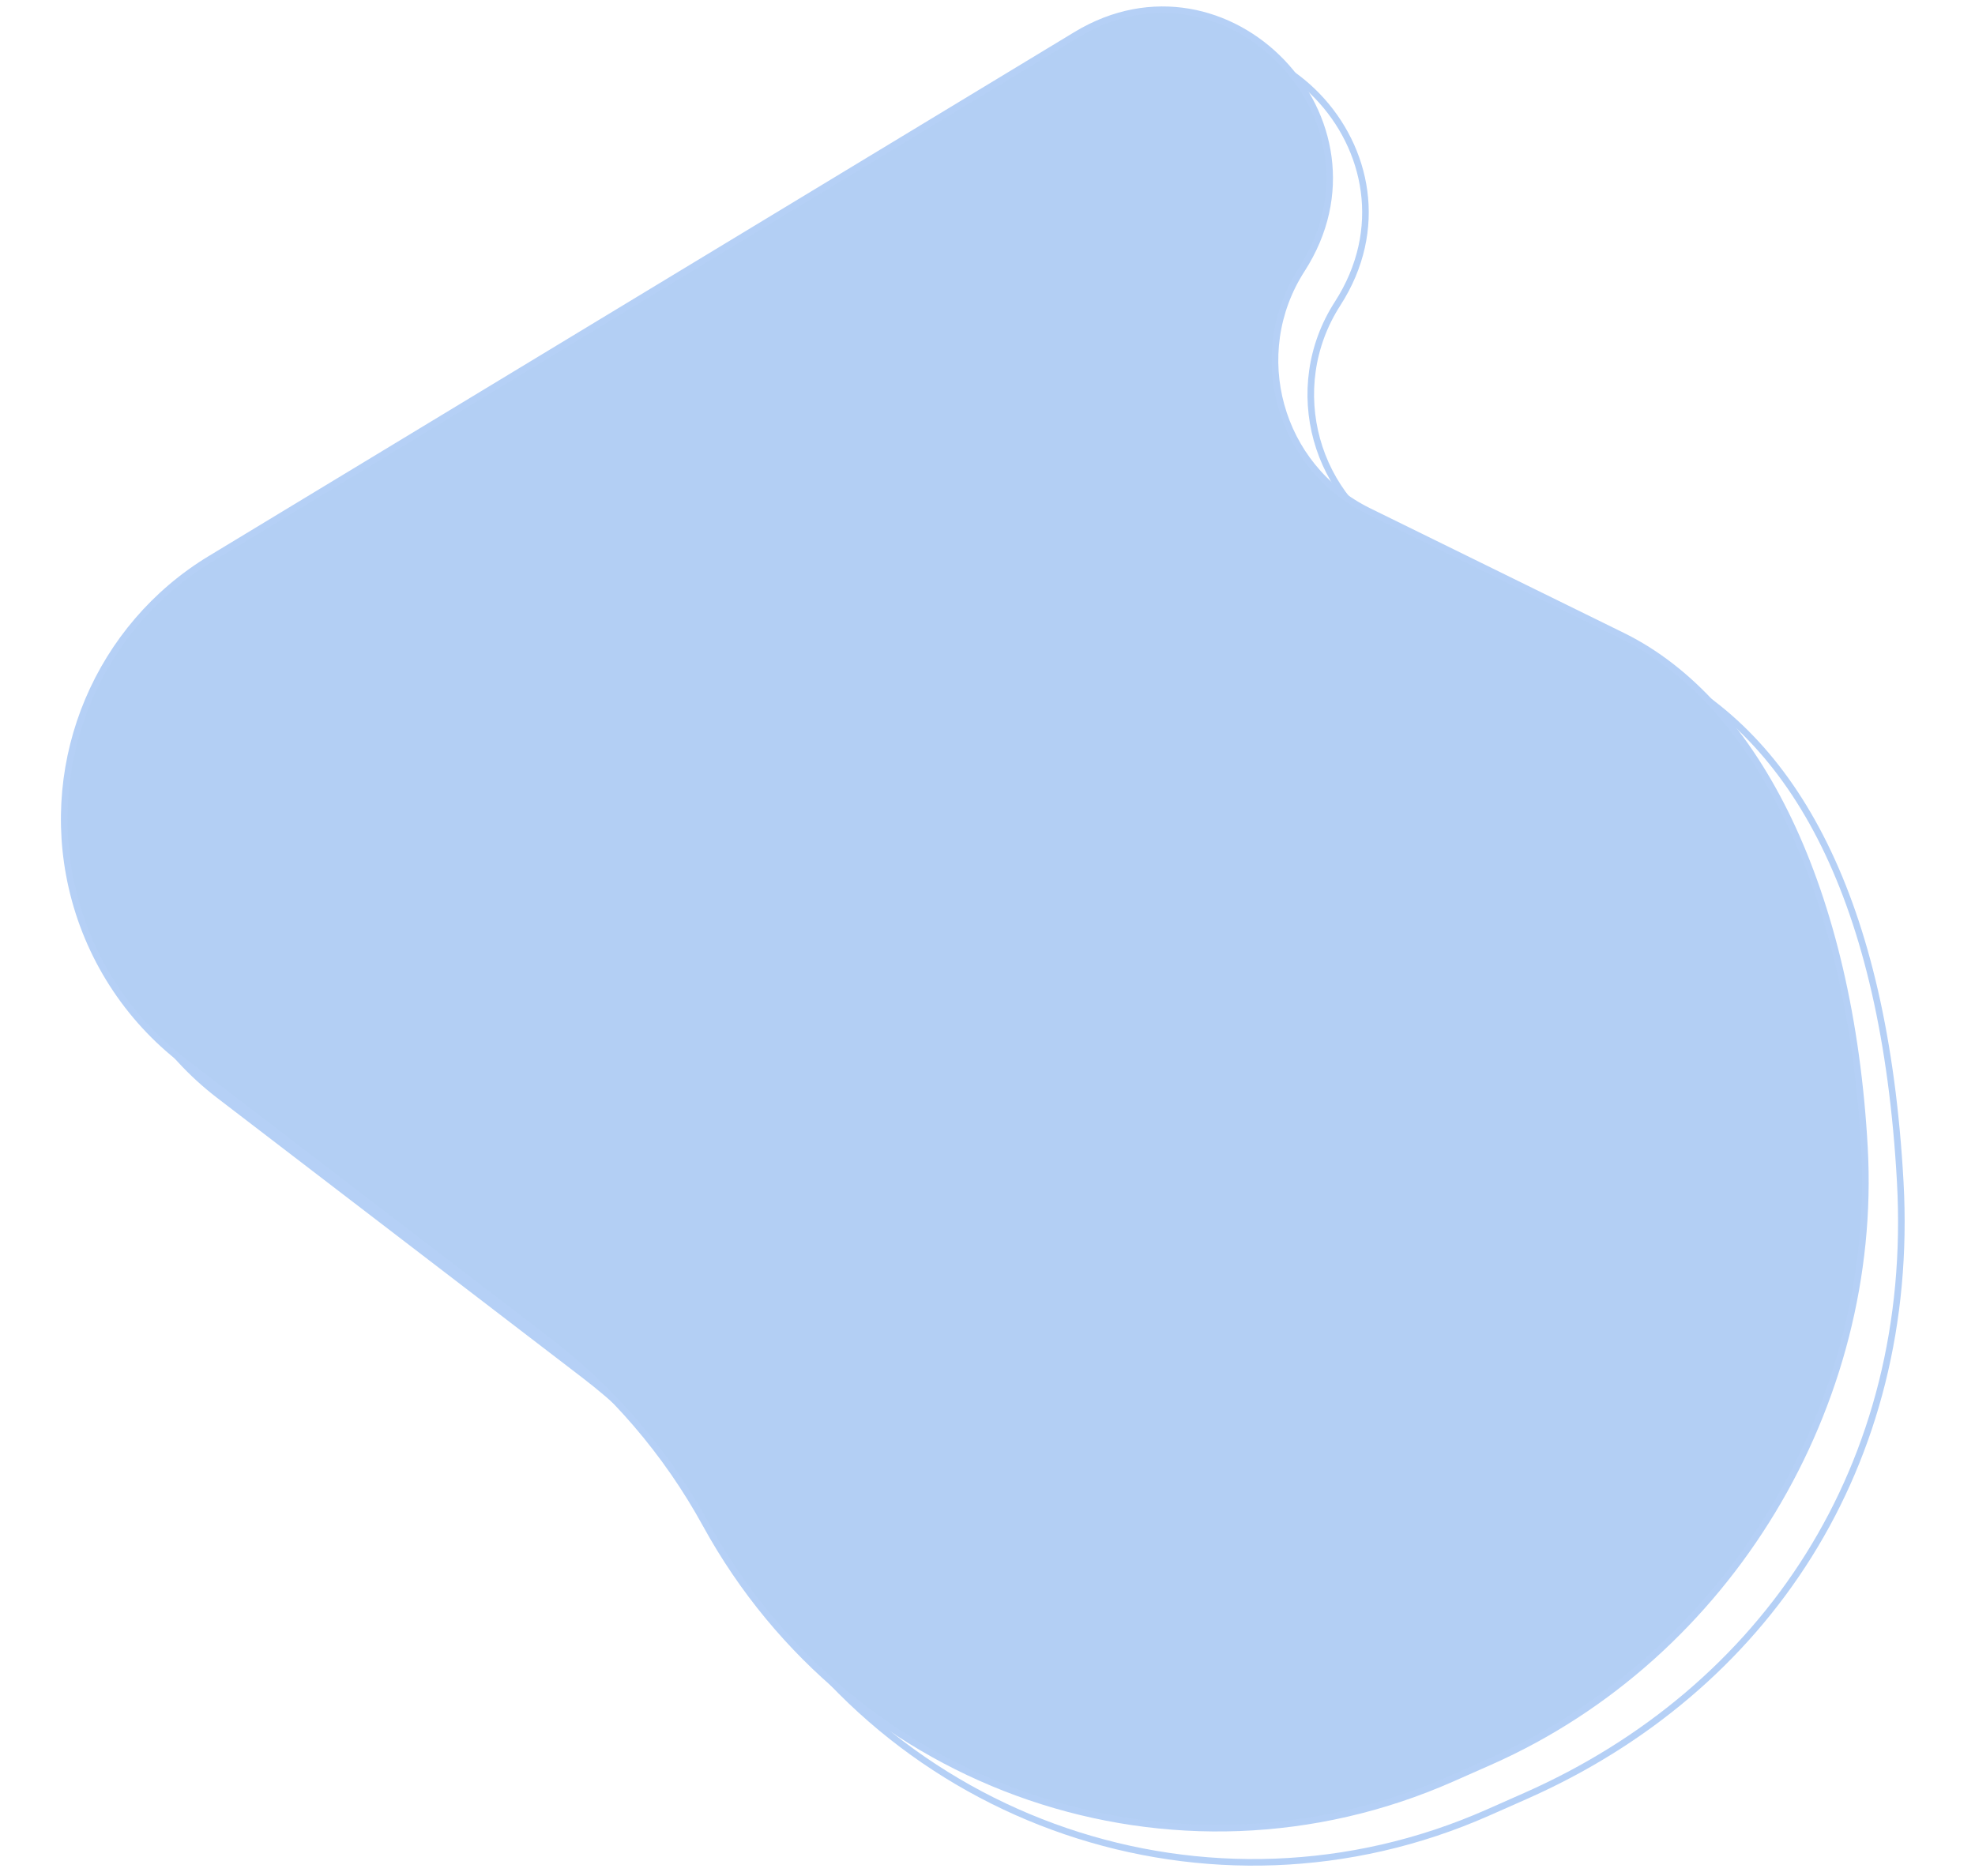<svg width="600" height="570" viewBox="0 0 600 570" fill="none" xmlns="http://www.w3.org/2000/svg">
<g clip-path="url(#clip0)">
<path d="M503.739 203.571L426.629 165.686C399.346 152.282 389.844 117.892 406.345 92.27C435.501 46.998 383.746 -6.842 337.806 20.97L74.805 180.19C40.84 200.752 23.852 240.947 32.686 279.85C37.477 300.949 49.478 319.691 66.593 332.805L177.396 417.704C197.038 432.754 213.345 451.762 225.274 473.511C269.636 554.392 367.974 587.897 451.977 550.752L463.477 545.667C536.354 513.441 582.039 445.214 577.288 359.107C572.538 273 544.968 223.827 503.739 203.571Z" stroke="#B5D0F6" stroke-width="2"/>
<path d="M492.871 193.187L415.761 155.303C388.478 141.899 378.976 107.509 395.477 81.887C424.633 36.614 372.878 -17.226 326.938 10.586L63.937 169.806C29.971 190.369 12.984 230.564 21.818 269.466C26.609 290.565 38.609 309.307 55.725 322.422L166.527 407.32C186.17 422.371 202.477 441.378 214.406 463.127C258.768 544.009 357.106 577.514 441.109 540.368L452.609 535.283C525.486 503.058 570.708 426.447 566.42 348.723C562.133 271 534.1 213.443 492.871 193.187Z" fill="#B3CFF4" stroke="#B5D0F6" stroke-width="2"/>
</g>
<defs>
<clipPath id="clip0">
<rect width="600" height="570" fill="white"/>
</clipPath>
</defs>
</svg>
